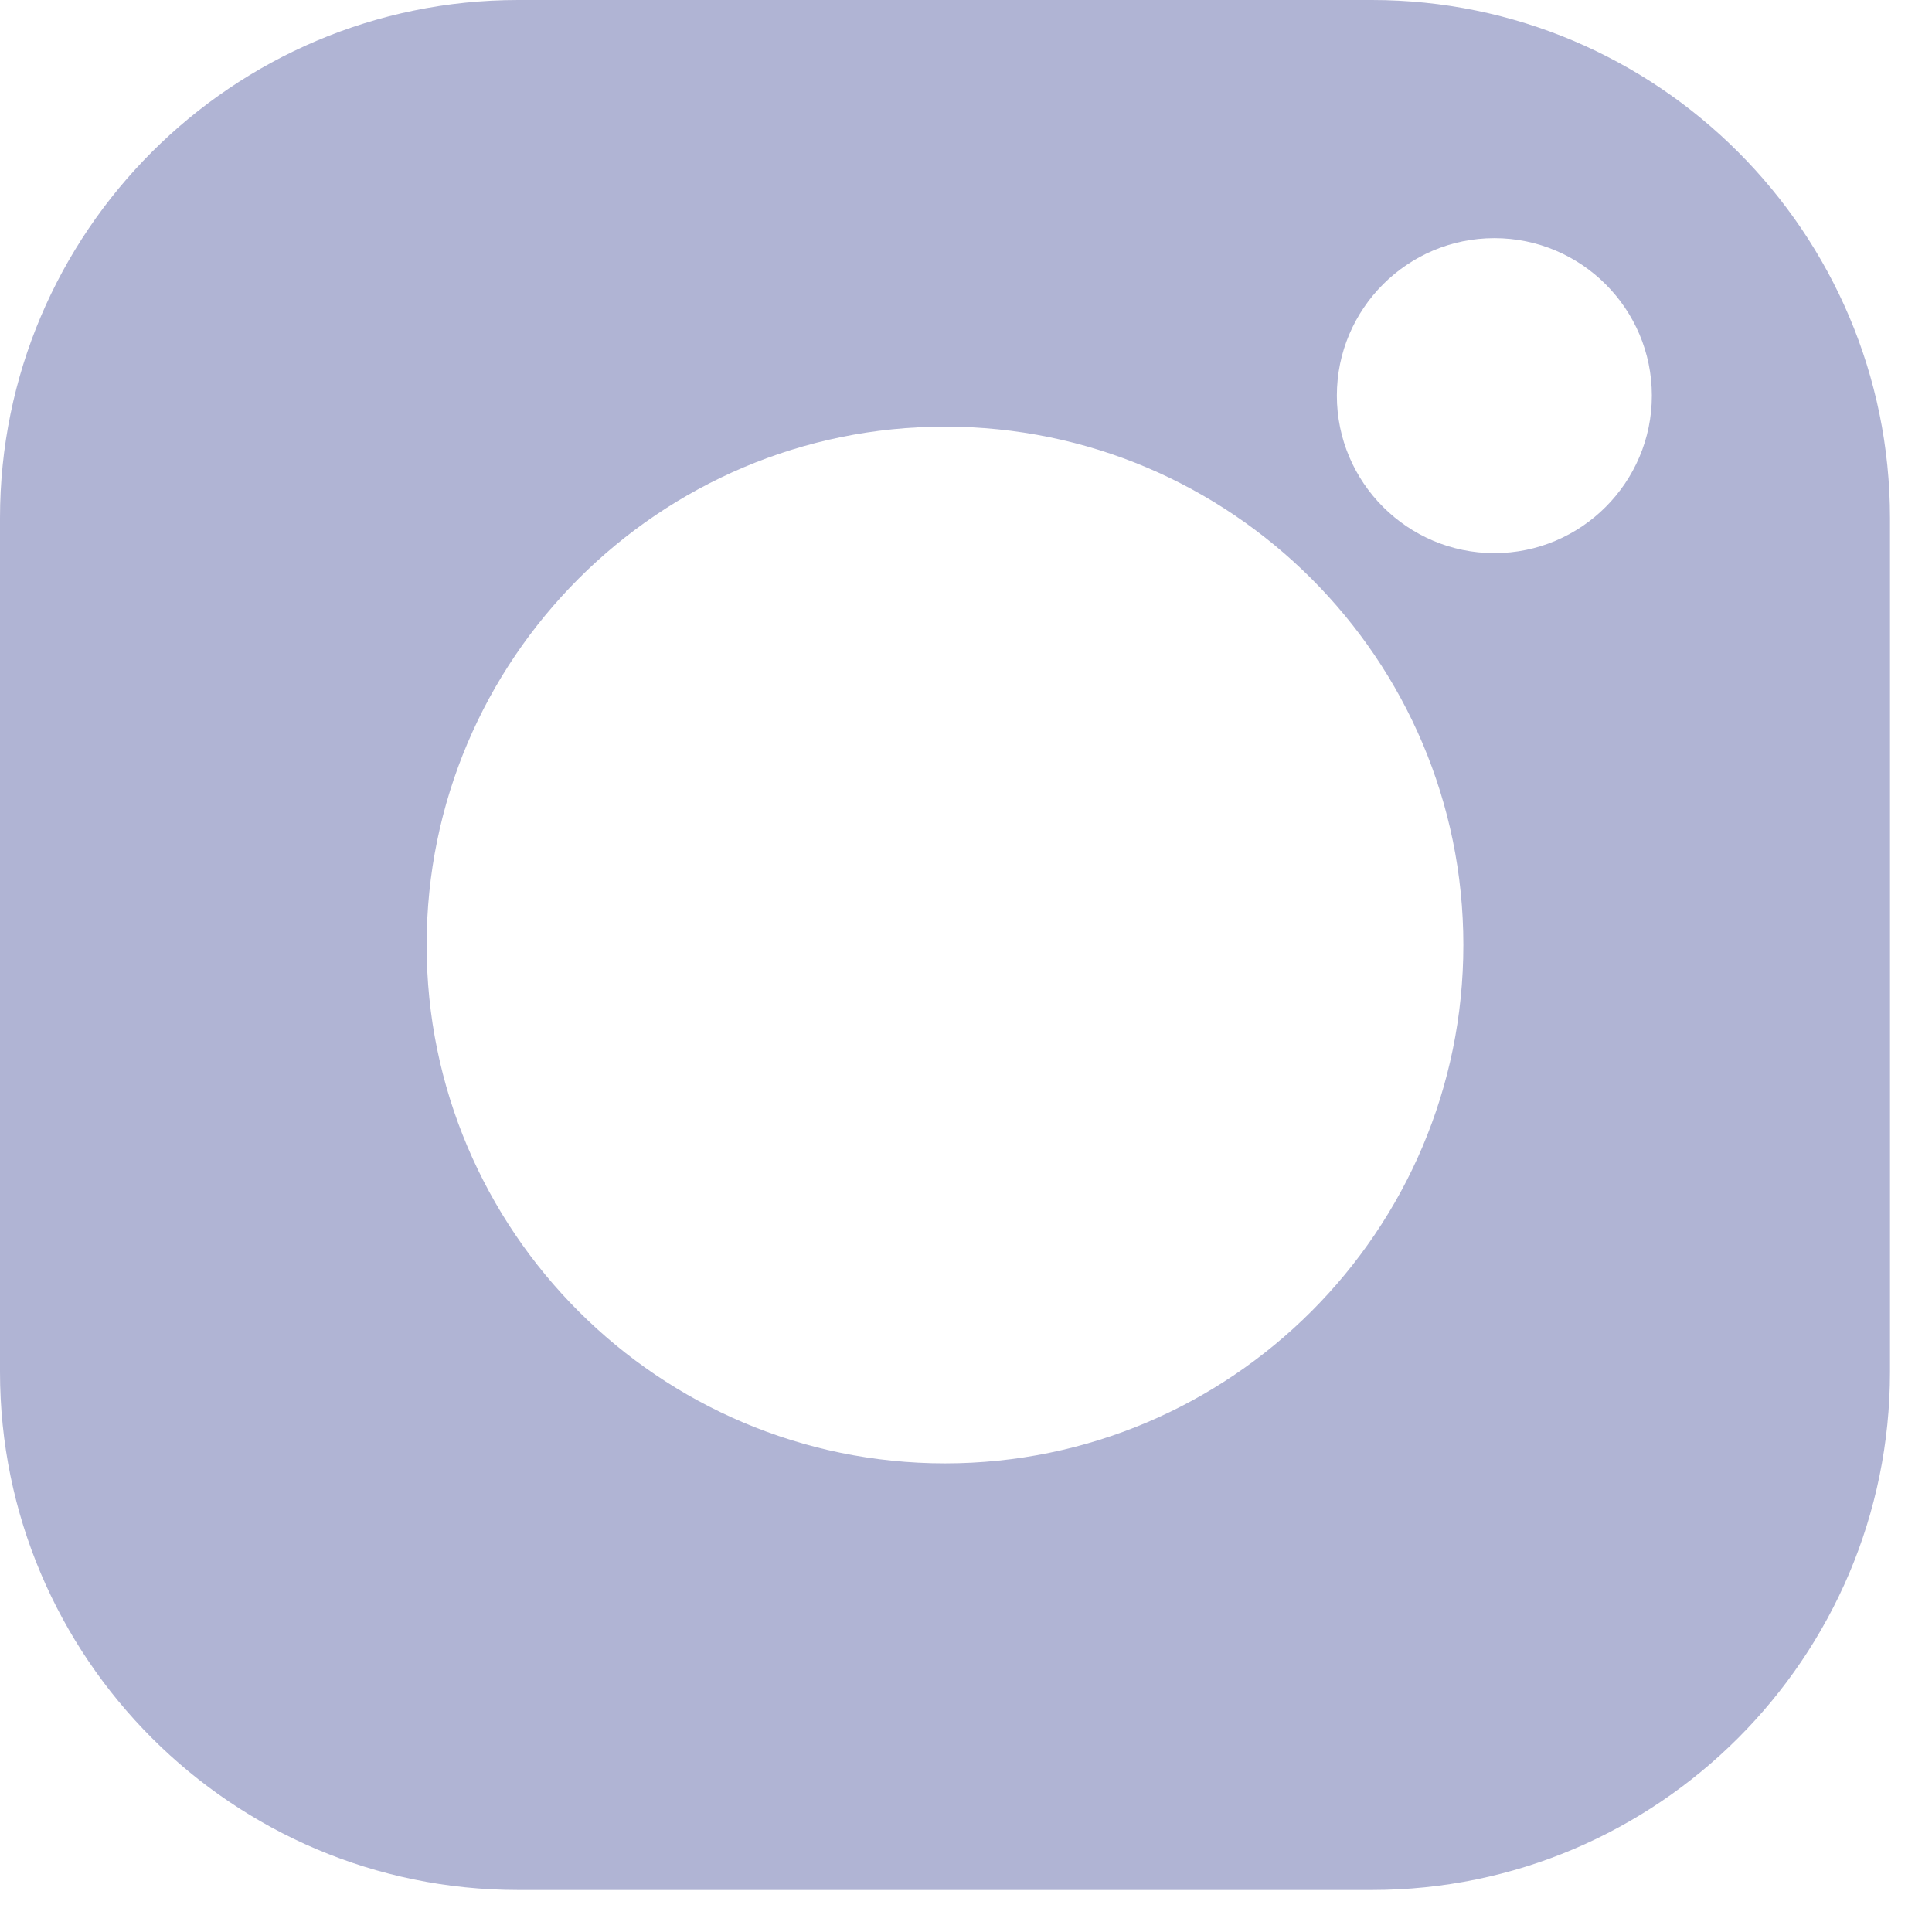 <svg width="23" height="23" viewBox="0 0 23 23" fill="none" xmlns="http://www.w3.org/2000/svg">
<path d="M16.332 0H6.168C2.767 0 0 2.767 0 6.168V16.332C0 19.733 2.767 22.5 6.168 22.5H16.332C19.733 22.5 22.5 19.733 22.5 16.332V6.168C22.5 2.767 19.733 0 16.332 0ZM11.25 17.421C7.847 17.421 5.079 14.653 5.079 11.25C5.079 7.847 7.847 5.079 11.25 5.079C14.653 5.079 17.421 7.847 17.421 11.25C17.421 14.653 14.653 17.421 11.25 17.421ZM17.79 6.585C16.757 6.585 15.915 5.743 15.915 4.71C15.915 3.676 16.757 2.835 17.79 2.835C18.824 2.835 19.665 3.676 19.665 4.71C19.665 5.743 18.824 6.585 17.79 6.585Z" fill="#B0B4D4"/>
</svg>
